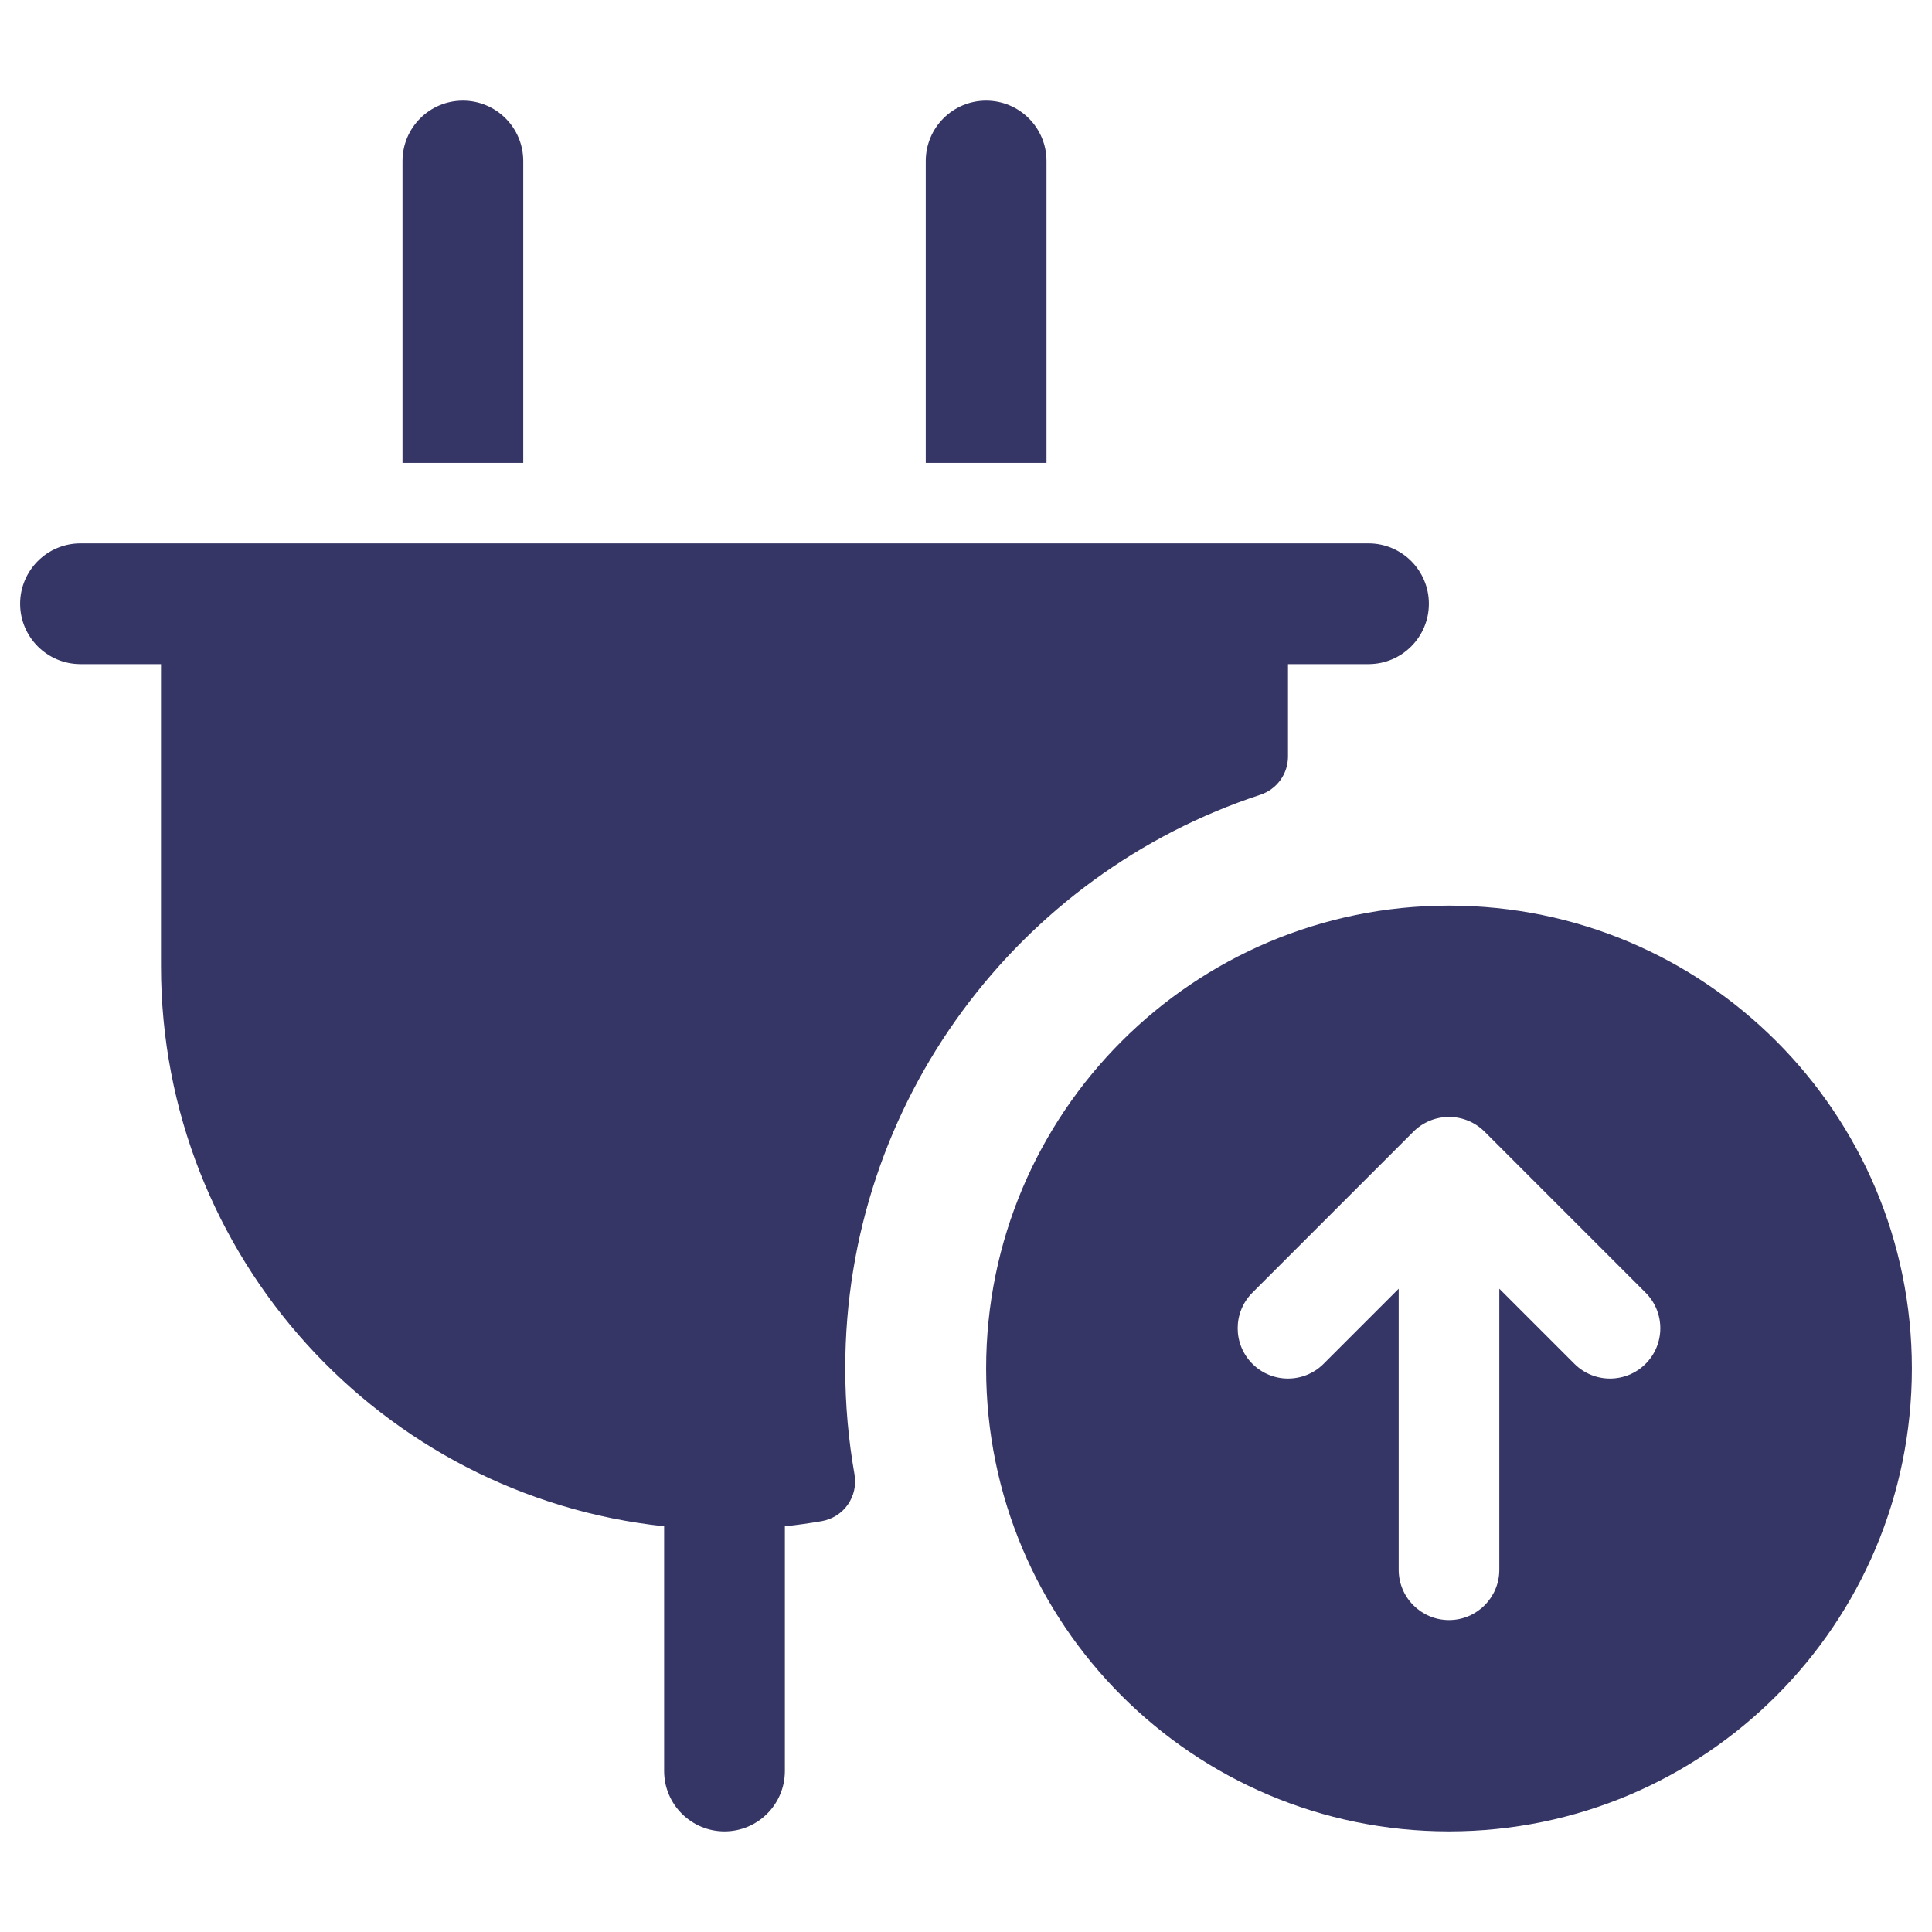 <svg width="24" height="24" viewBox="0 0 24 24" fill="none" xmlns="http://www.w3.org/2000/svg">
<path d="M6.5 2C6.5 1.586 6.164 1.25 5.75 1.25C5.336 1.25 5 1.586 5 2V5.75H6.5V2Z" fill="#353566"/>
<path d="M1 8.25H2V12C2 15.613 4.737 18.586 8.25 18.96V22C8.25 22.414 8.586 22.75 9 22.75C9.414 22.75 9.75 22.414 9.75 22V18.96C9.904 18.944 10.057 18.922 10.209 18.896C10.339 18.873 10.456 18.799 10.532 18.691C10.608 18.582 10.638 18.447 10.615 18.316C10.54 17.889 10.5 17.449 10.5 17C10.5 13.677 12.661 10.858 15.656 9.873C15.861 9.806 16 9.614 16 9.398V8.25H17C17.414 8.25 17.75 7.914 17.75 7.5C17.75 7.086 17.414 6.75 17 6.75L1 6.75C0.586 6.75 0.25 7.086 0.25 7.5C0.25 7.914 0.586 8.25 1 8.25Z" fill="#353566"/>
<path d="M12.25 1.25C12.664 1.25 13 1.586 13 2V5.75H11.5V2C11.5 1.586 11.836 1.25 12.25 1.25Z" fill="#353566"/>
<path fill-rule="evenodd" clip-rule="evenodd" d="M18 11.25C14.824 11.25 12.25 13.824 12.25 17C12.25 20.176 14.824 22.75 18 22.75C21.176 22.75 23.75 20.176 23.75 17C23.75 13.824 21.176 11.25 18 11.25ZM15.558 16.058C15.314 16.302 15.314 16.698 15.558 16.942C15.802 17.186 16.198 17.186 16.442 16.942L17.375 16.009V19.5C17.375 19.845 17.655 20.125 18 20.125C18.345 20.125 18.625 19.845 18.625 19.5V16.009L19.558 16.942C19.802 17.186 20.198 17.186 20.442 16.942C20.686 16.698 20.686 16.302 20.442 16.058L18.442 14.058C18.325 13.941 18.166 13.875 18 13.875C17.834 13.875 17.675 13.941 17.558 14.058L15.558 16.058Z" fill="#353566"/>
</svg>

